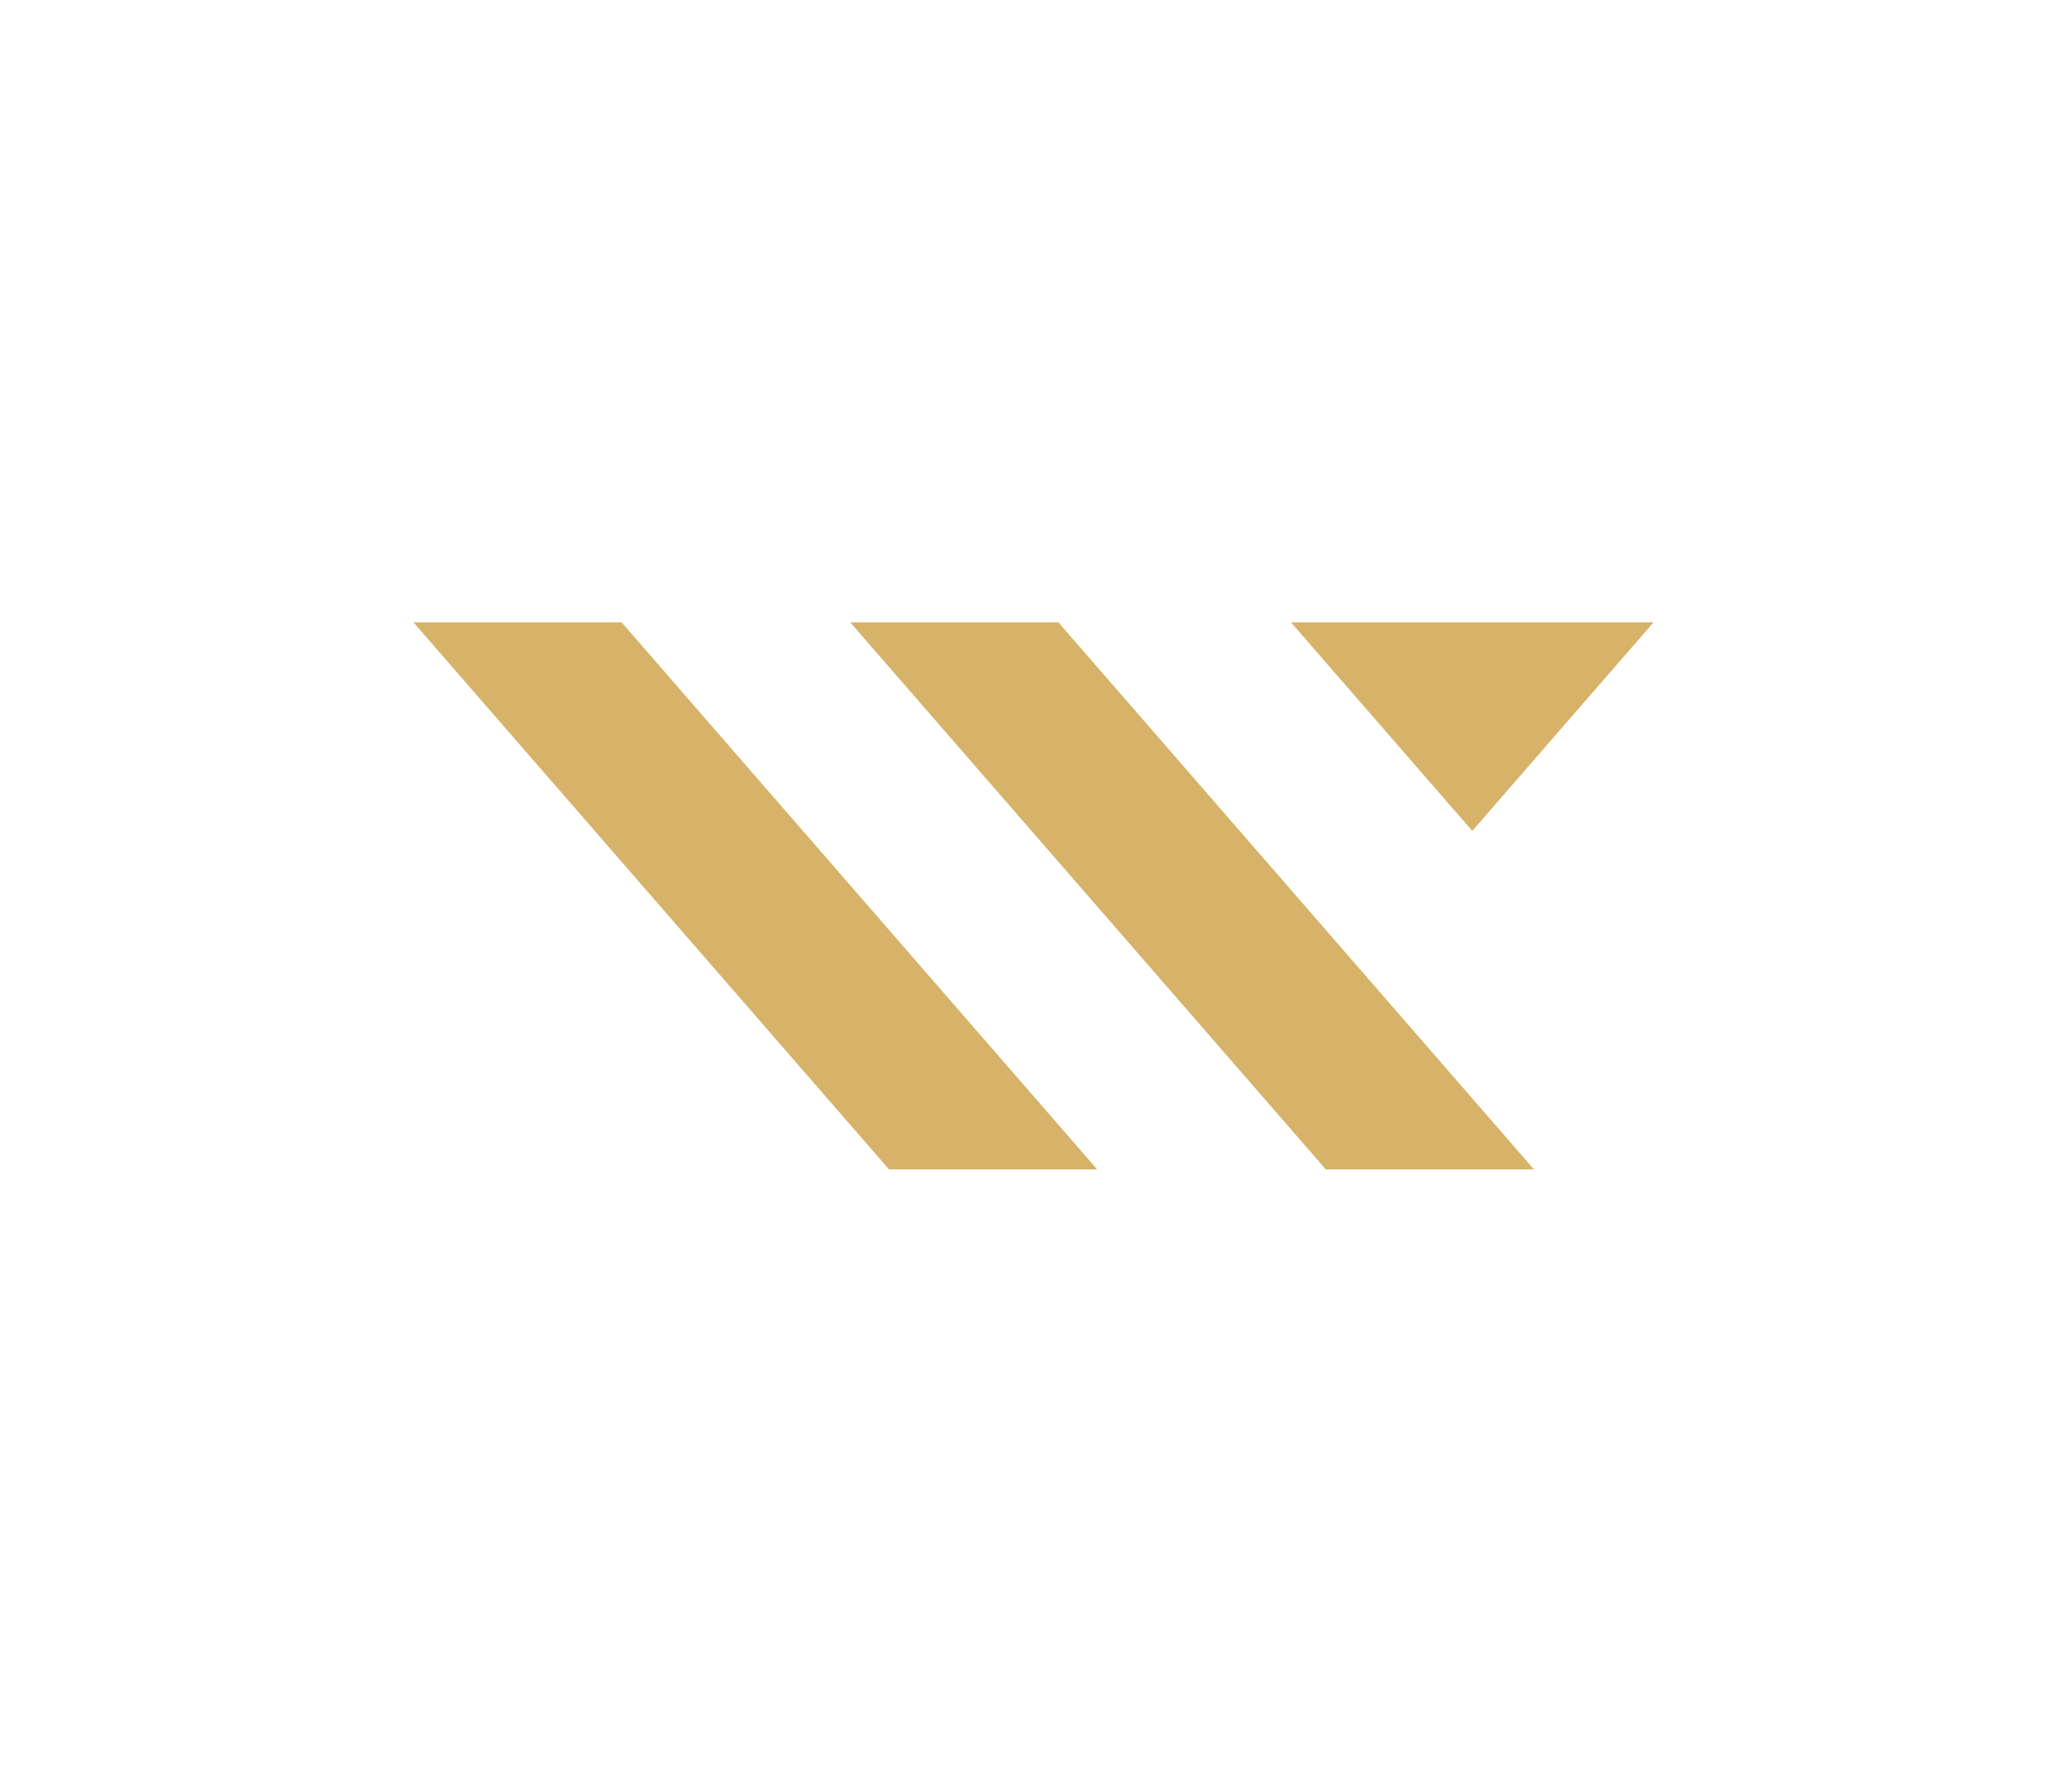 <svg width="195" height="169" viewBox="0 0 195 169" fill="none" xmlns="http://www.w3.org/2000/svg">
<path d="M103.51 110.303L58.638 58.697H39L83.871 110.303H103.51Z" fill="#D6B369"/>
<path d="M144.717 110.303L99.844 58.697H80.206L125.079 110.303H144.717Z" fill="#D6B369"/>
<path d="M138.893 78.372L156 58.697H121.785L138.893 78.372Z" fill="#D6B369"/>
</svg>
